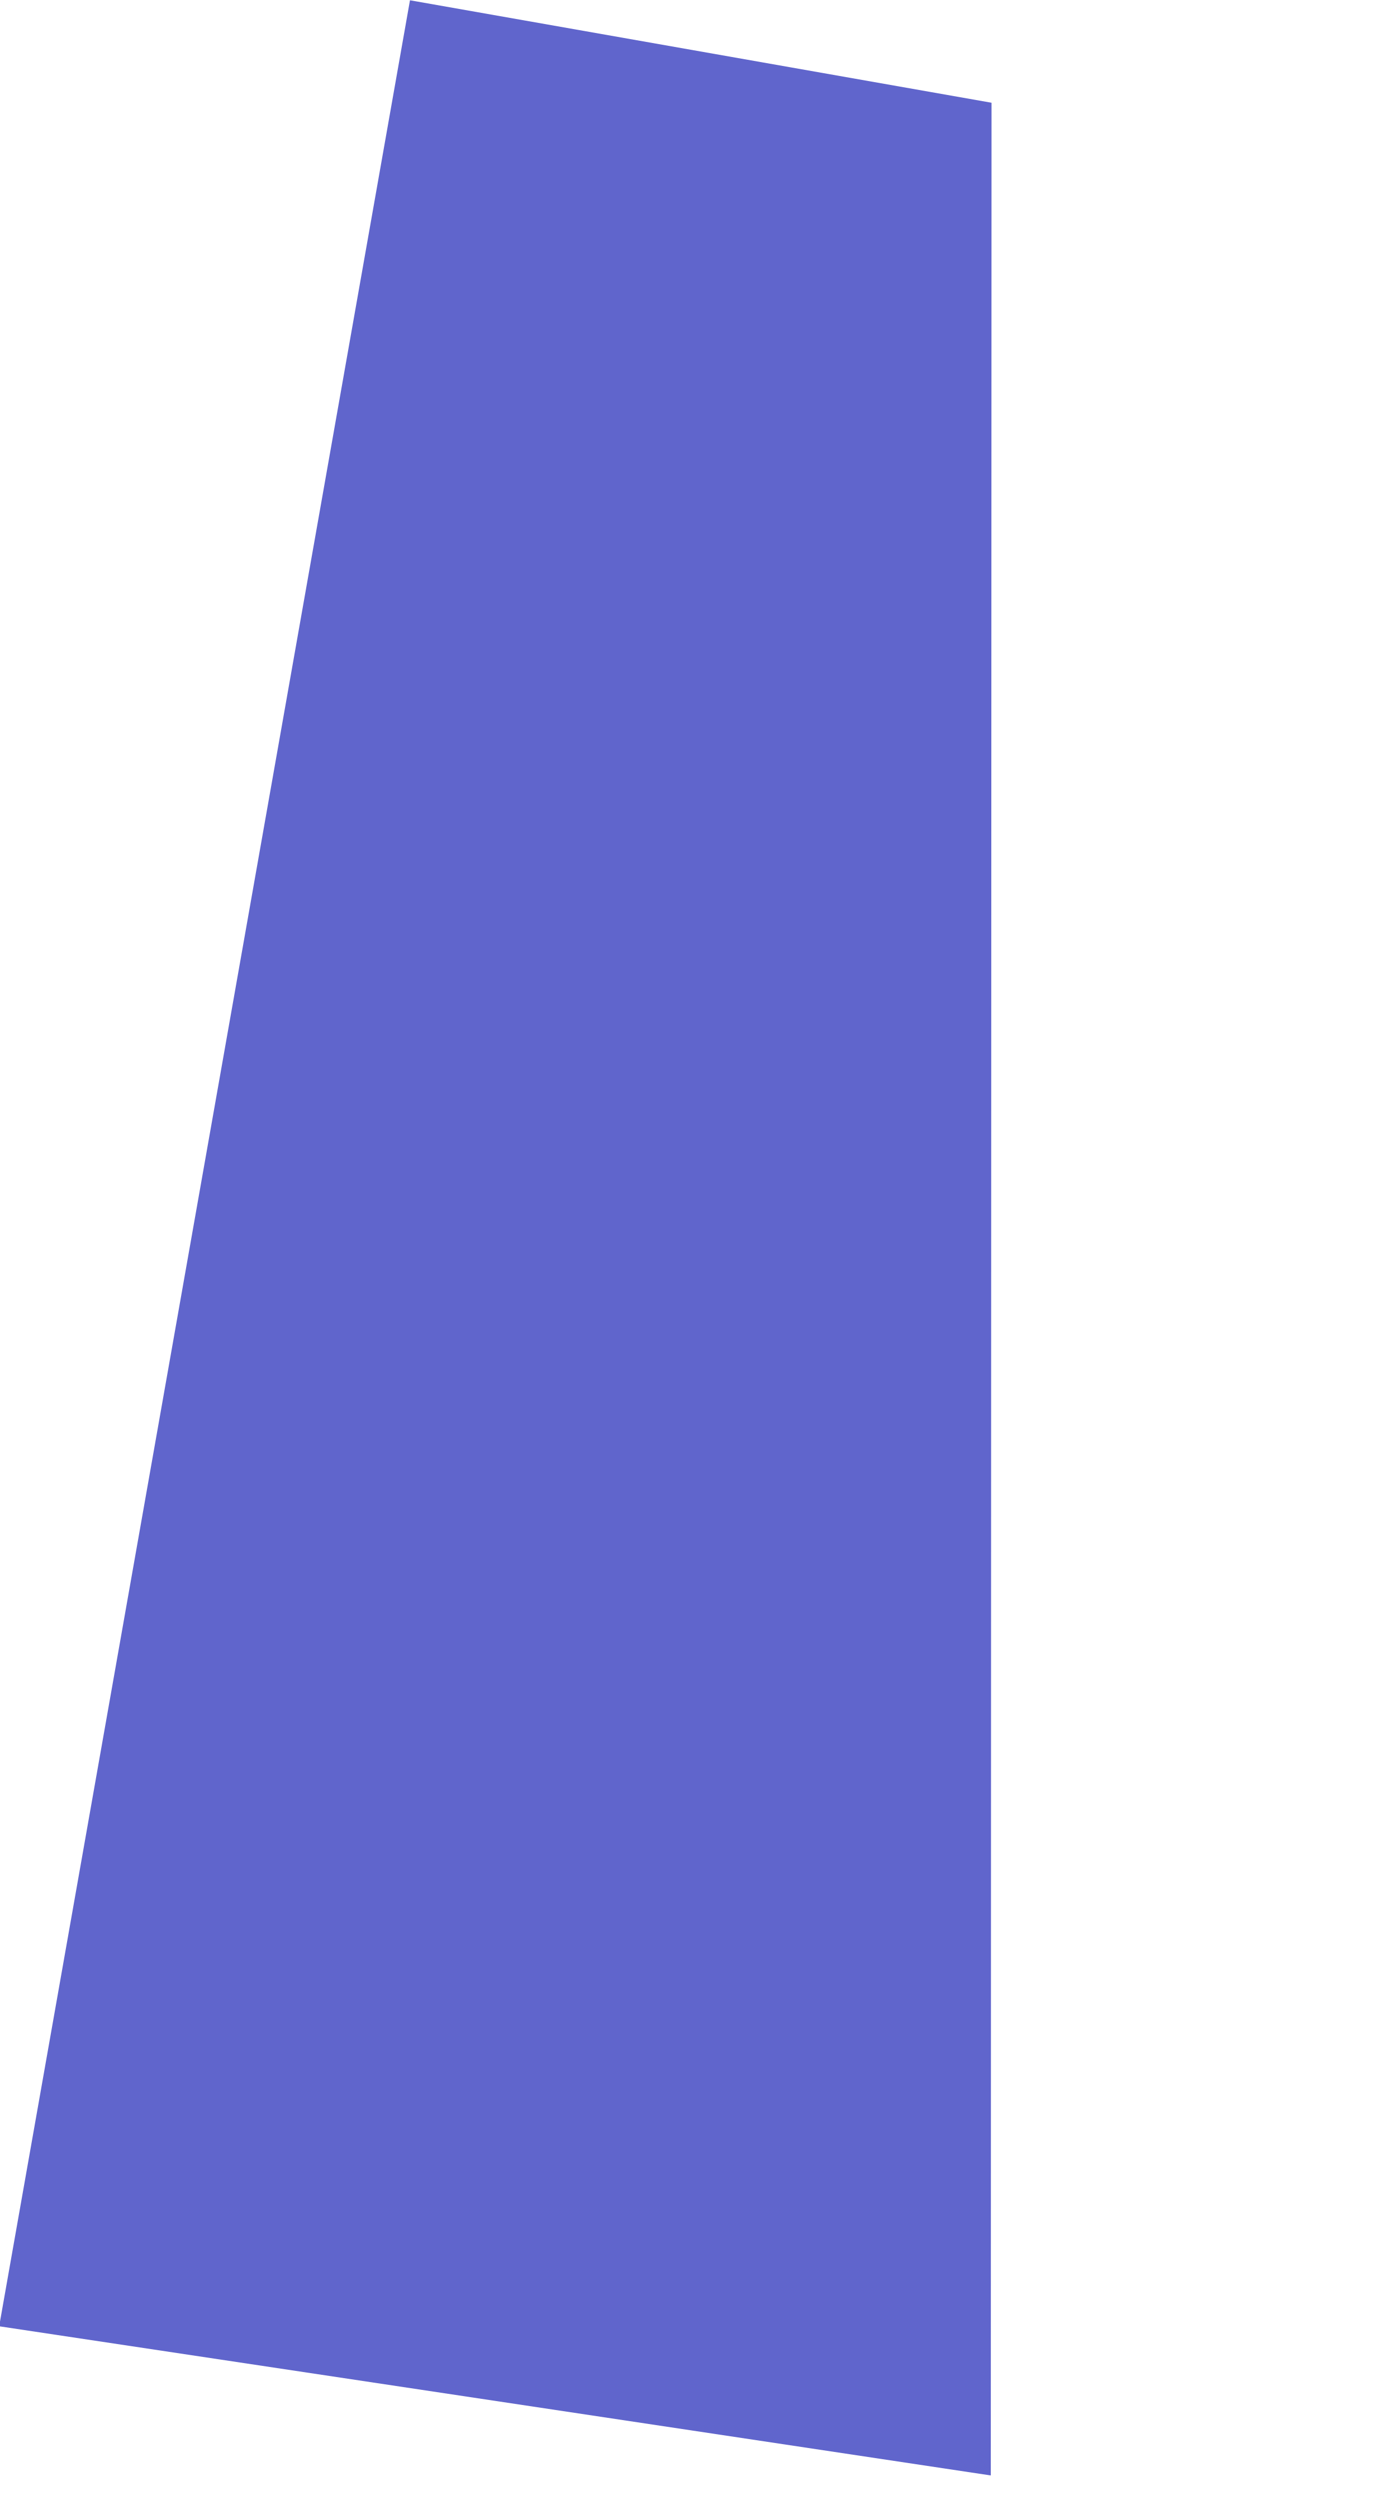 <svg xmlns="http://www.w3.org/2000/svg" width="733.719" height="1312.71" viewBox="0 0 733.719 1312.71"><defs><style>.a{fill:#6065cc;}</style></defs><path class="a" d="M0,0,310.068-.148l216.3,1226.693L0,1240Z" transform="matrix(0.985, 0.174, -0.174, 0.985, 215.324, 0.146)"/></svg>